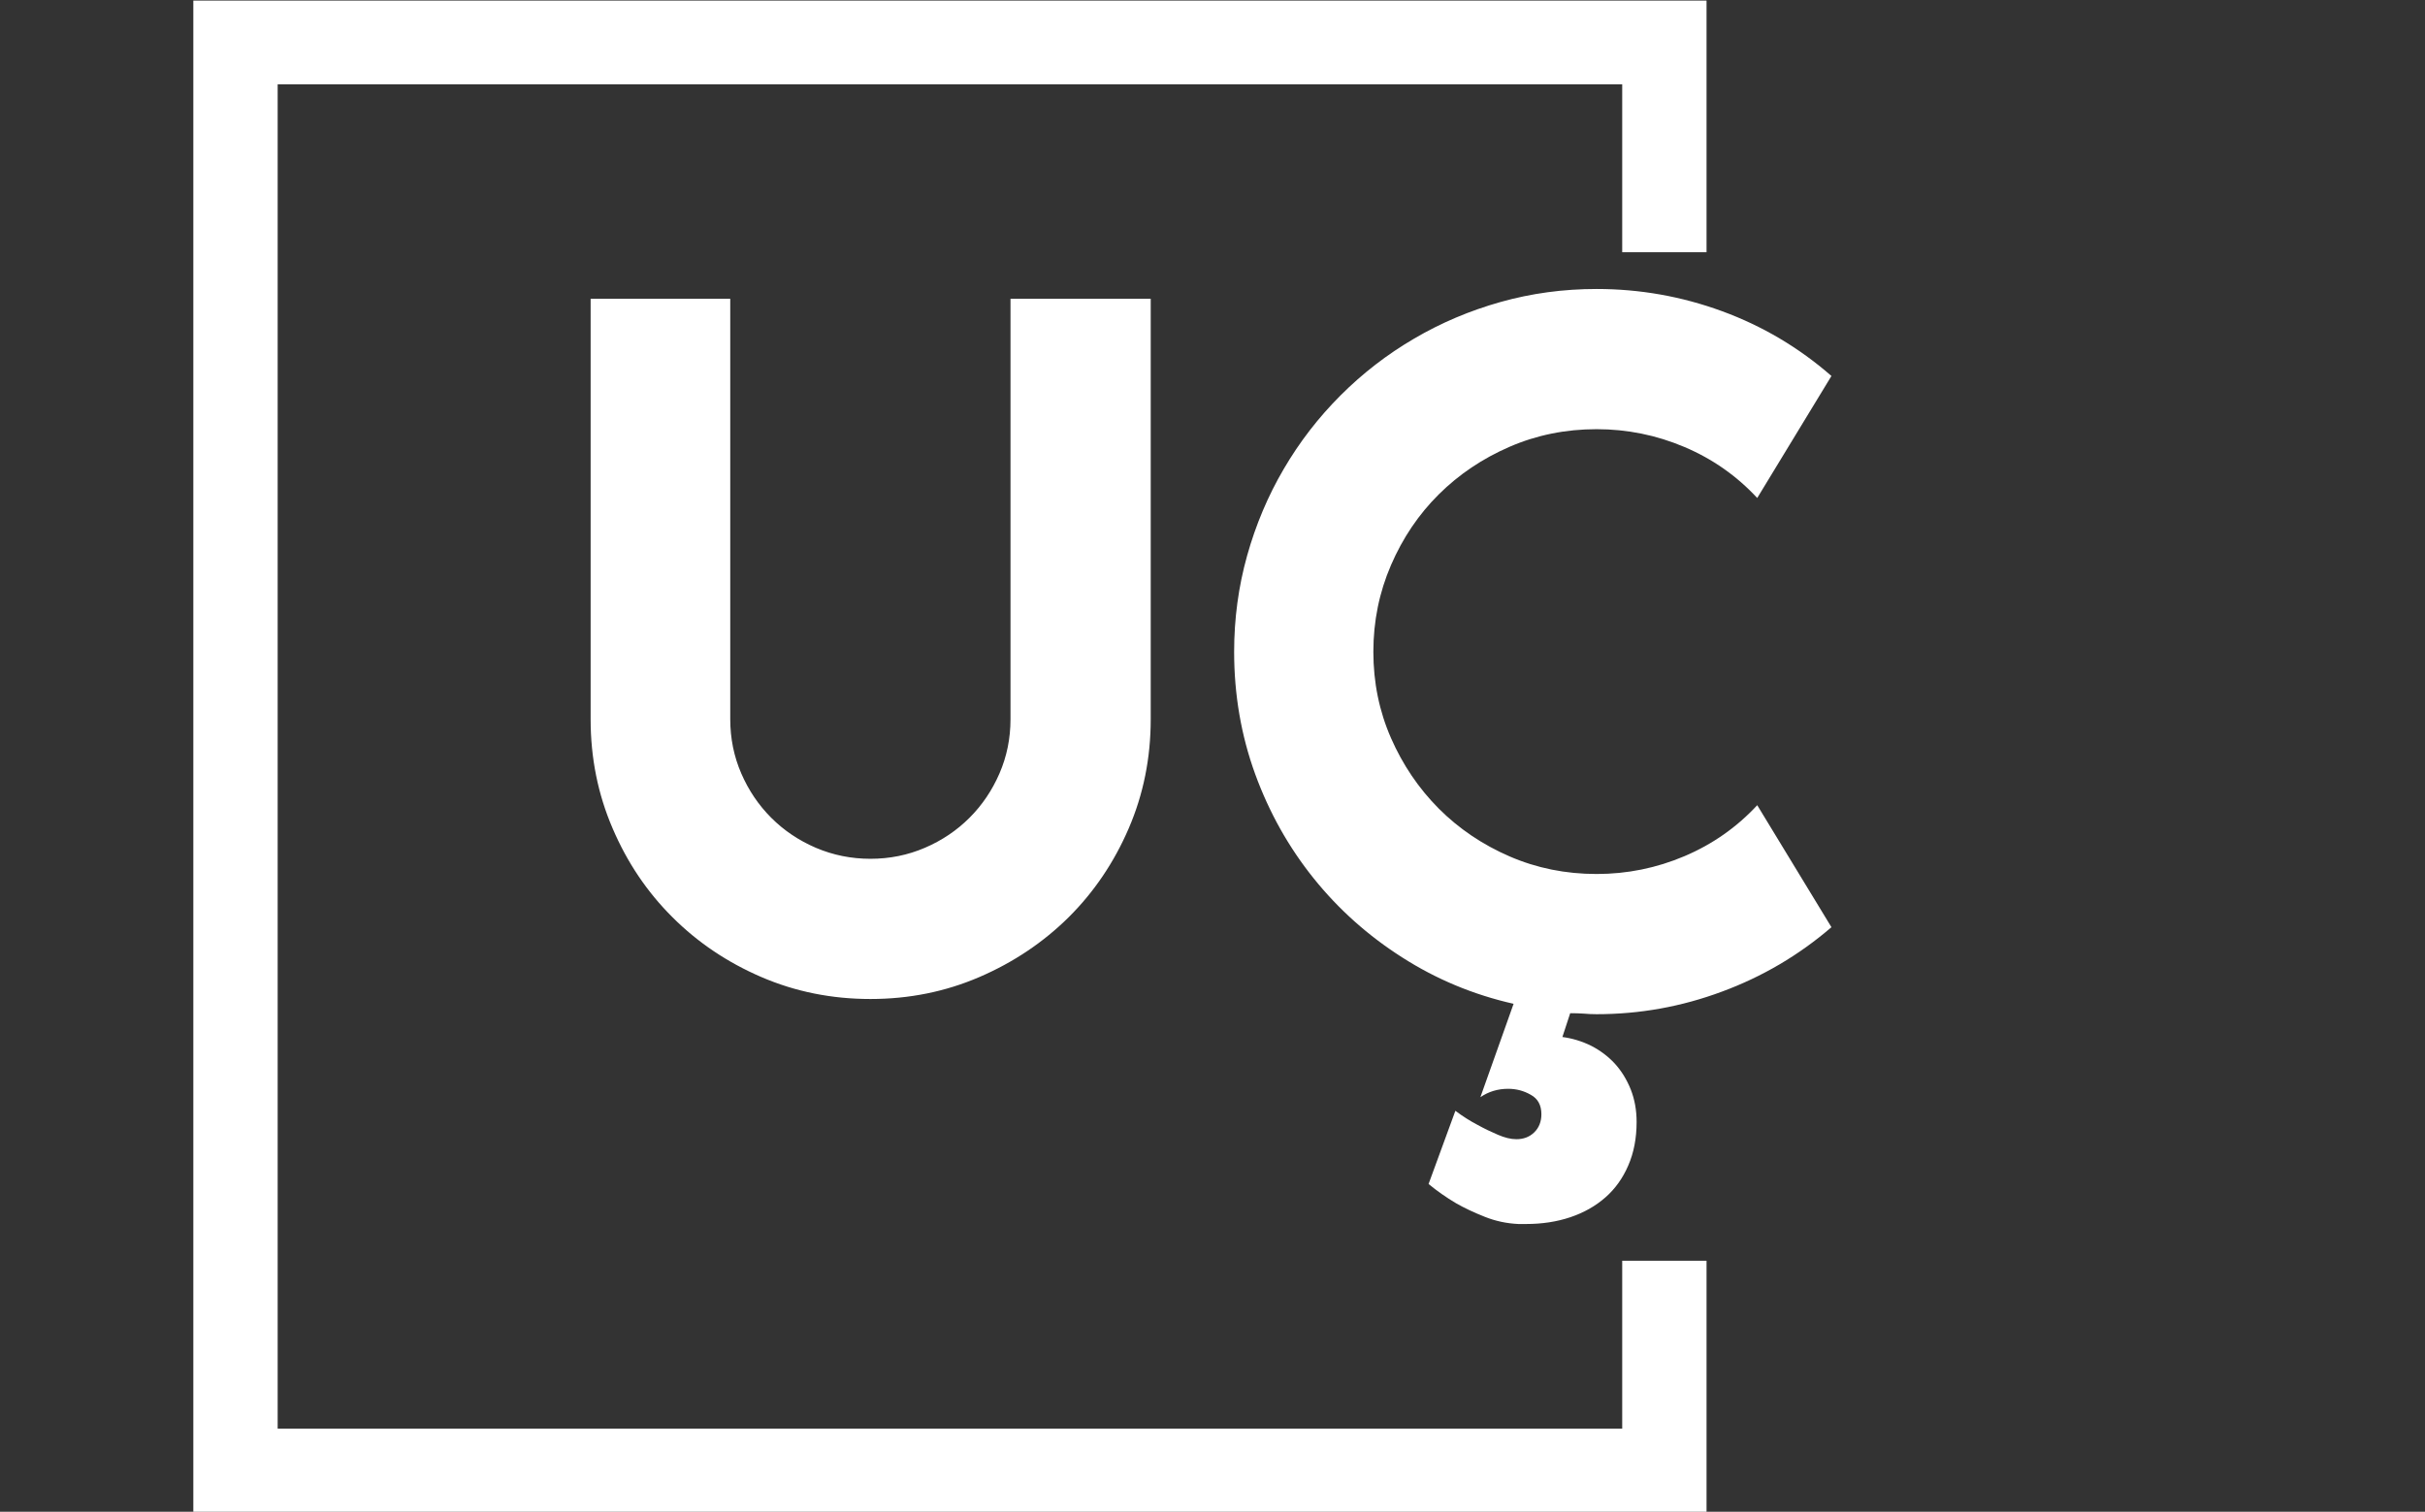 <svg xmlns="http://www.w3.org/2000/svg" version="1.1" xmlns:xlink="http://www.w3.org/1999/xlink" xmlns:svgjs="http://svgjs.dev/svgjs" width="2000" height="1247" viewBox="0 0 2000 1247"><rect x="0" y="0" width="2000" height="1247" fill="#333333" stroke="none"/><g transform="matrix(1,0,0,1,-1.212,0.505)"><svg viewBox="0 0 396 247" data-background-color="#ffffff" preserveAspectRatio="xMidYMid meet" height="1247" width="2000" xmlns="http://www.w3.org/2000/svg" xmlns:xlink="http://www.w3.org/1999/xlink"><g id="tight-bounds" transform="matrix(1,0,0,1,0.24,-0.1)"><svg viewBox="0 0 395.52 247.2" height="247.2" width="395.52"><g><svg></svg></g><g><svg viewBox="0 0 395.52 247.2" height="247.2" width="395.52"><g transform="matrix(1,0,0,1,96.406,47.215)"><svg viewBox="0 0 202.709 152.77" height="152.77" width="202.709"><g><svg viewBox="0 0 202.709 152.77" height="152.77" width="202.709"><g><svg viewBox="0 0 202.709 152.77" height="152.77" width="202.709"><g><svg viewBox="0 0 202.709 152.77" height="152.77" width="202.709"><g id="textblocktransform"><svg viewBox="0 0 202.709 152.77" height="152.77" width="202.709" id="textblock"><g><svg viewBox="0 0 202.709 152.77" height="152.77" width="202.709"><g transform="matrix(1,0,0,1,0,0)"><svg width="202.709" viewBox="2.86 -35.5 62.03 46.75" height="152.77" data-palette-color="#2a2c35"><path d="M30.86-35.01L30.86-13.99Q30.86-11.08 29.76-8.53 28.66-5.98 26.76-4.09 24.85-2.2 22.3-1.1 19.75 0 16.85 0L16.85 0Q13.94 0 11.39-1.1 8.84-2.2 6.95-4.09 5.05-5.98 3.96-8.53 2.86-11.08 2.86-13.99L2.86-13.99 2.86-35.01 9.84-35.01 9.84-13.99Q9.84-12.55 10.39-11.28 10.94-10.01 11.89-9.06 12.84-8.11 14.12-7.56 15.41-7.01 16.85-7.01L16.85-7.01Q18.29-7.01 19.57-7.56 20.85-8.11 21.8-9.06 22.75-10.01 23.3-11.28 23.85-12.55 23.85-13.99L23.85-13.99 23.85-35.01 30.86-35.01ZM49.63 11.25L49.24 11.25Q48.36 11.21 47.56 10.89 46.75 10.57 46.12 10.21L46.12 10.21Q45.38 9.77 44.75 9.25L44.75 9.25 46.09 5.59Q46.65 6.01 47.21 6.3L47.21 6.3Q47.7 6.57 48.22 6.79 48.73 7.01 49.14 7.01L49.14 7.01Q49.68 7.01 50.03 6.67 50.39 6.32 50.39 5.76L50.39 5.76Q50.39 5.08 49.86 4.79 49.34 4.49 48.73 4.49L48.73 4.49Q47.95 4.49 47.34 4.91L47.34 4.91 49 0.24Q45.99-0.44 43.43-2.08 40.87-3.71 39-6.04 37.13-8.37 36.08-11.25 35.03-14.14 35.03-17.36L35.03-17.36Q35.03-19.85 35.68-22.17 36.33-24.49 37.51-26.5 38.69-28.52 40.35-30.18 42.01-31.84 44.03-33.02 46.04-34.2 48.35-34.85 50.66-35.5 53.15-35.5L53.15-35.5Q56.39-35.5 59.42-34.39 62.45-33.28 64.89-31.15L64.89-31.15 61.18-25.05Q59.64-26.71 57.54-27.6 55.44-28.49 53.15-28.49L53.15-28.49Q50.83-28.49 48.8-27.61 46.77-26.73 45.26-25.23 43.75-23.73 42.87-21.69 41.99-19.65 41.99-17.36L41.99-17.36Q41.99-15.06 42.87-13.05 43.75-11.04 45.26-9.52 46.77-8.01 48.8-7.13 50.83-6.25 53.15-6.25L53.15-6.25Q55.44-6.25 57.54-7.14 59.64-8.03 61.18-9.69L61.18-9.69 64.89-3.59Q62.45-1.49 59.42-0.37 56.39 0.76 53.15 0.76L53.15 0.76Q52.81 0.76 52.49 0.73 52.17 0.71 51.83 0.71L51.83 0.71 51.44 1.9Q52.19 2 52.88 2.34 53.56 2.69 54.06 3.23 54.56 3.78 54.86 4.53 55.15 5.27 55.15 6.15L55.15 6.15Q55.15 7.37 54.73 8.33 54.32 9.28 53.59 9.92 52.85 10.57 51.84 10.91 50.83 11.25 49.63 11.25L49.63 11.25Z" opacity="1" transform="matrix(1,0,0,1,0,0)" fill="#ffffff" class="wordmark-text-0" data-fill-palette-color="primary" id="text-0"></path></svg></g></svg></g></svg></g></svg></g></svg></g></svg></g></svg></g><path d="M278.707 41.215L278.707 0 31.507 0 31.507 247.2 278.707 247.2 278.707 205.985 264.93 205.985 264.93 233.423 45.284 233.423 45.284 13.777 264.93 13.777 264.93 41.215Z" fill="#ffffff" stroke="transparent" data-fill-palette-color="tertiary"></path></svg></g><defs></defs></svg><rect width="395.52" height="247.2" fill="none" stroke="none" visibility="hidden"></rect></g></svg></g></svg>